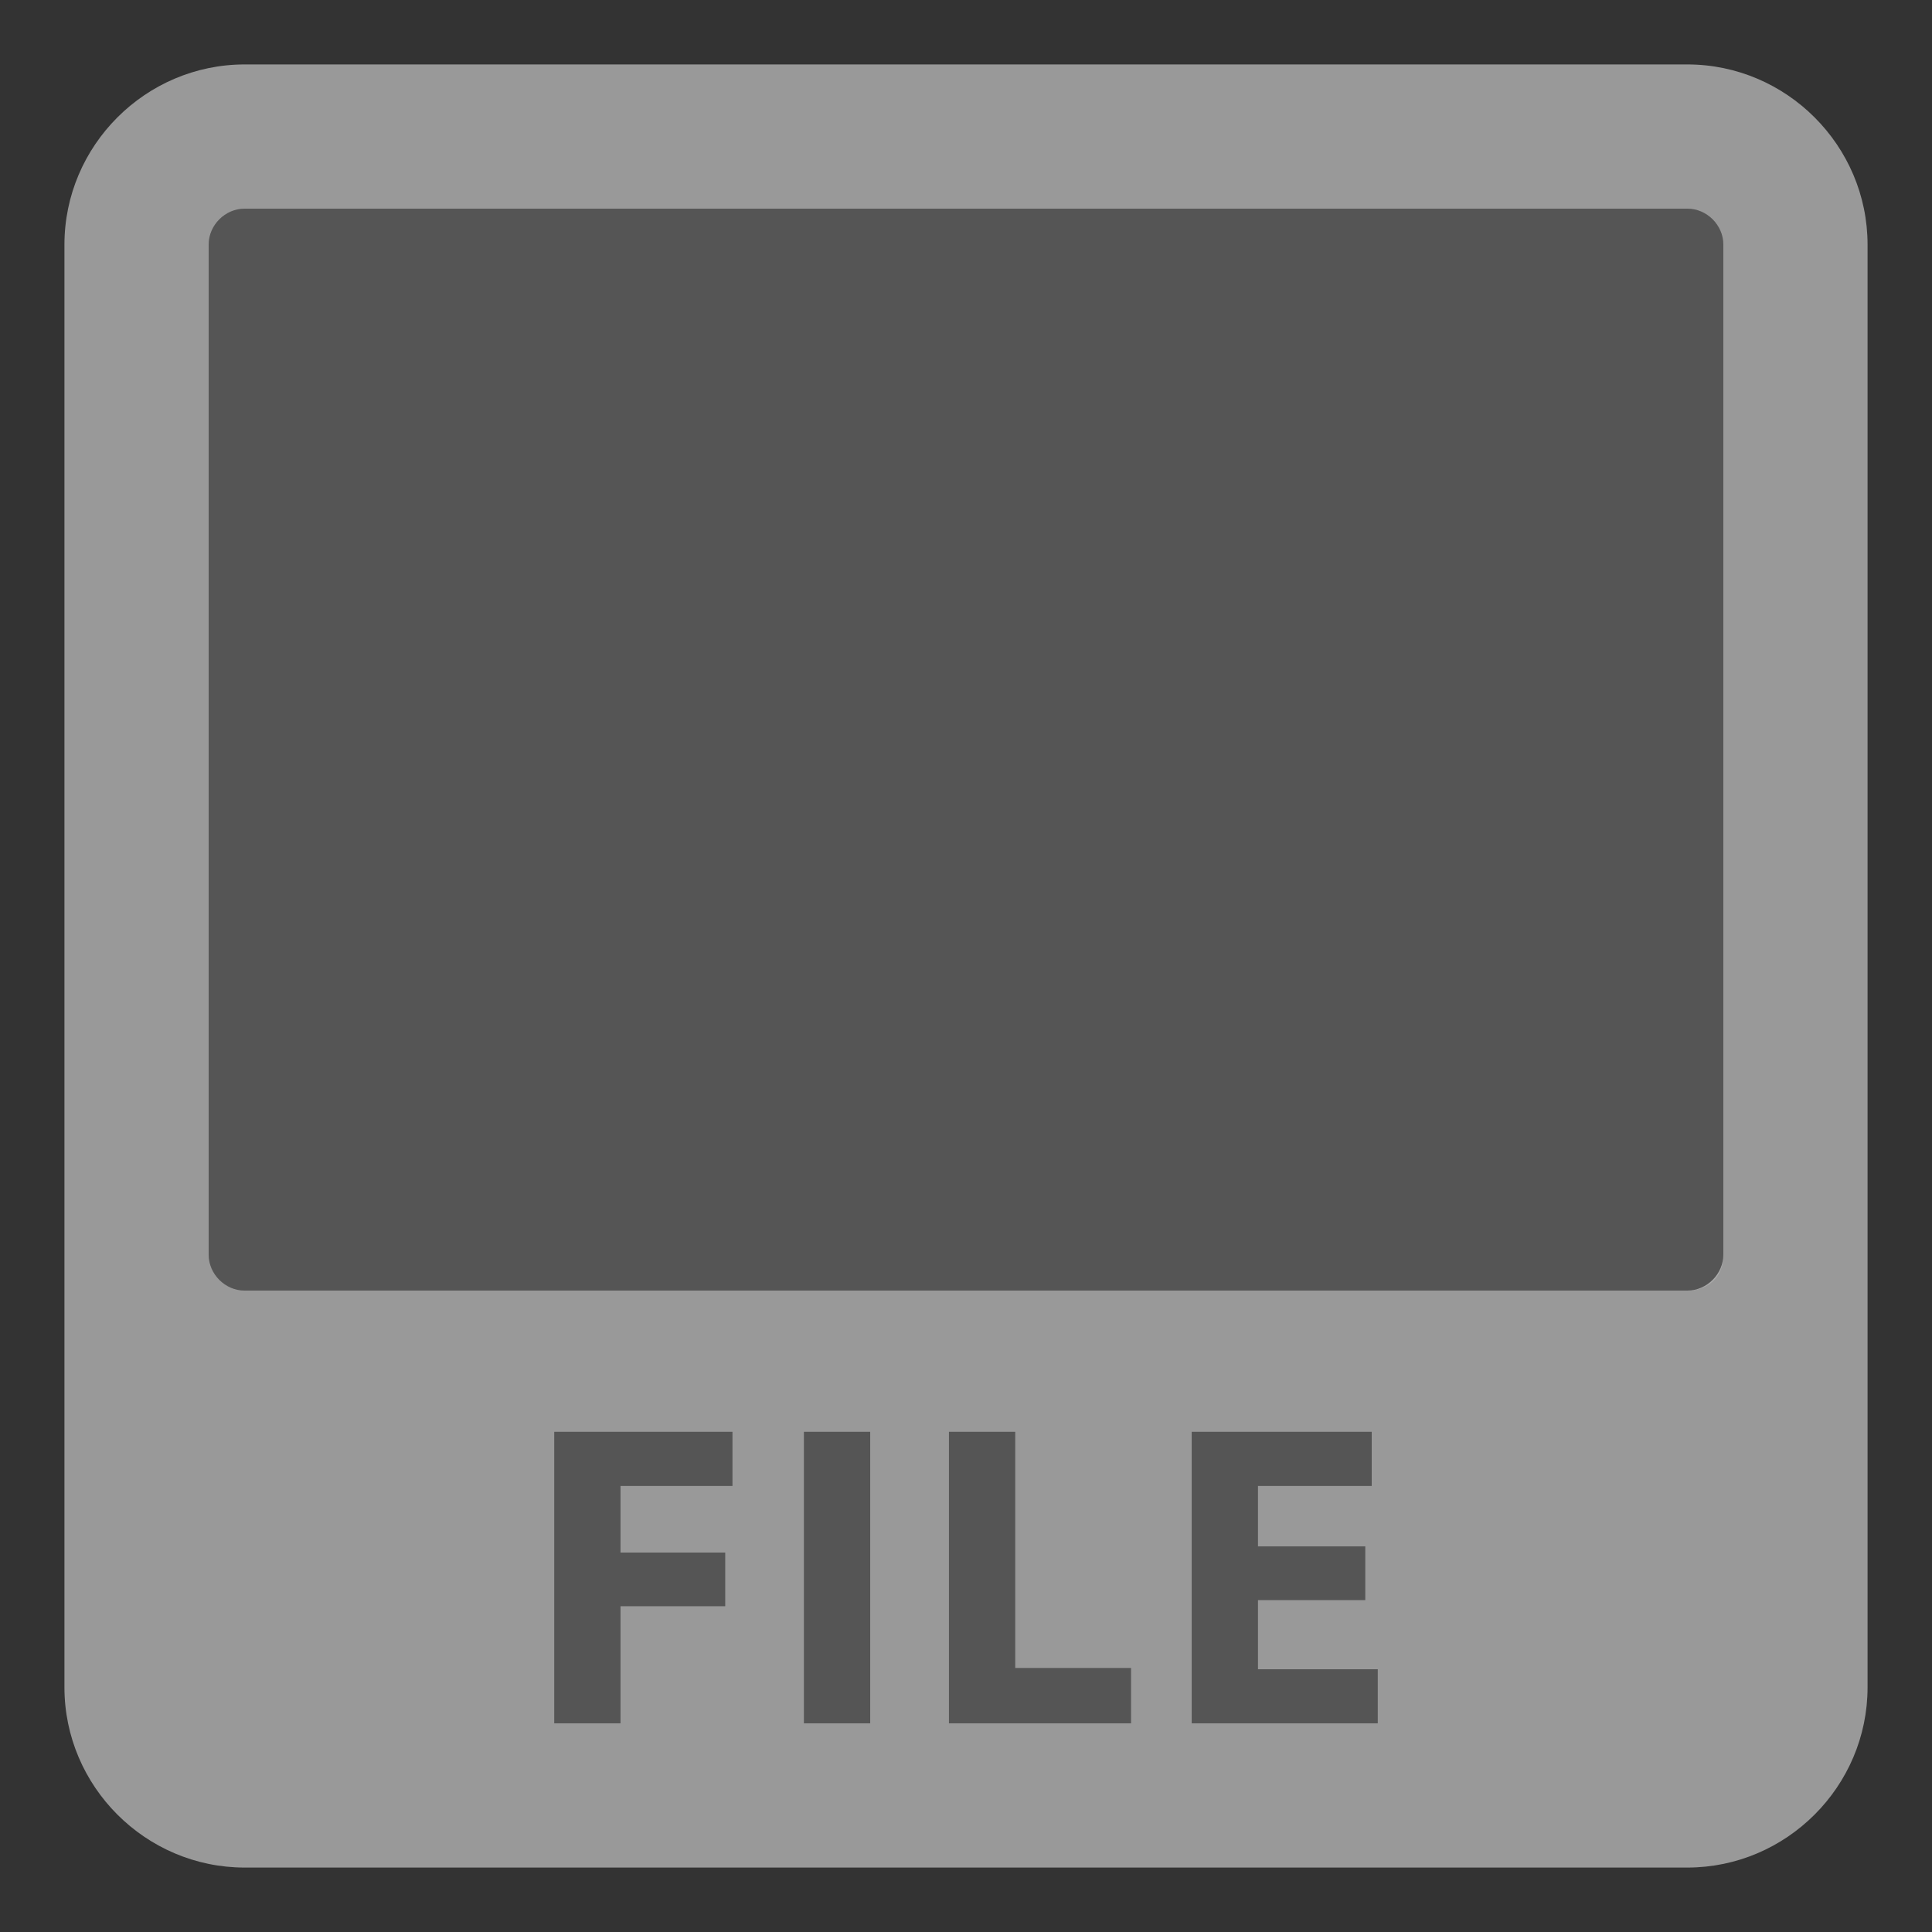 <svg width="17" height="17" viewBox="0 0 17 17" fill="none" xmlns="http://www.w3.org/2000/svg">
<rect x="0" y="0" width="17" height="17" fill="#333333" stroke="none"/>
<path d="M14.847 0.567H2.153C1.281 0.567 0.567 1.281 0.567 2.153V14.847C0.567 15.719 1.281 16.433 2.153 16.433H14.847C15.719 16.433 16.433 15.719 16.433 14.847V2.153C16.433 1.281 15.719 0.567 14.847 0.567ZM6.445 13.075H5.46V13.661H6.381V14.133H5.46V15.164H4.877V12.599H6.445V13.075ZM7.657 15.164H7.074V12.599H7.657V15.164ZM9.952 15.164H8.35V12.599H8.933V14.677H9.952V15.164ZM12.123 15.164H10.486V12.599H12.07V13.075H11.069V13.607H12.013V14.079H11.069V14.688H12.123V15.164ZM15.164 11.039C15.164 11.211 15.019 11.356 14.847 11.356H2.153C1.981 11.356 1.836 11.211 1.836 11.039V2.153C1.836 1.981 1.981 1.836 2.153 1.836H14.847C15.019 1.836 15.164 1.981 15.164 2.153V11.039Z" fill="white" fill-opacity="0.5"/>
<path d="M5.46 13.075H6.445V12.599H4.877V15.164H5.46V14.133H6.381V13.661H5.46V13.075Z" fill="white" fill-opacity="0.17"/>
<path d="M7.074 15.164H7.657V12.599H7.074V15.164Z" fill="white" fill-opacity="0.17"/>
<path d="M8.35 15.164H9.952V14.677H8.933V12.599H8.35V15.164Z" fill="white" fill-opacity="0.17"/>
<path d="M10.486 15.164H12.123V14.688H11.069V14.079H12.013V13.607H11.069V13.075H12.07V12.599H10.486V15.164Z" fill="white" fill-opacity="0.17"/>
<path d="M1.836 11.039C1.836 11.211 1.981 11.356 2.153 11.356H14.847C14.952 11.36 15.164 11.301 15.164 11.039V2.153C15.164 1.981 15.019 1.836 14.847 1.836H2.153C1.981 1.836 1.836 1.981 1.836 2.153V11.039Z" fill="white" fill-opacity="0.17"/>
</svg>
